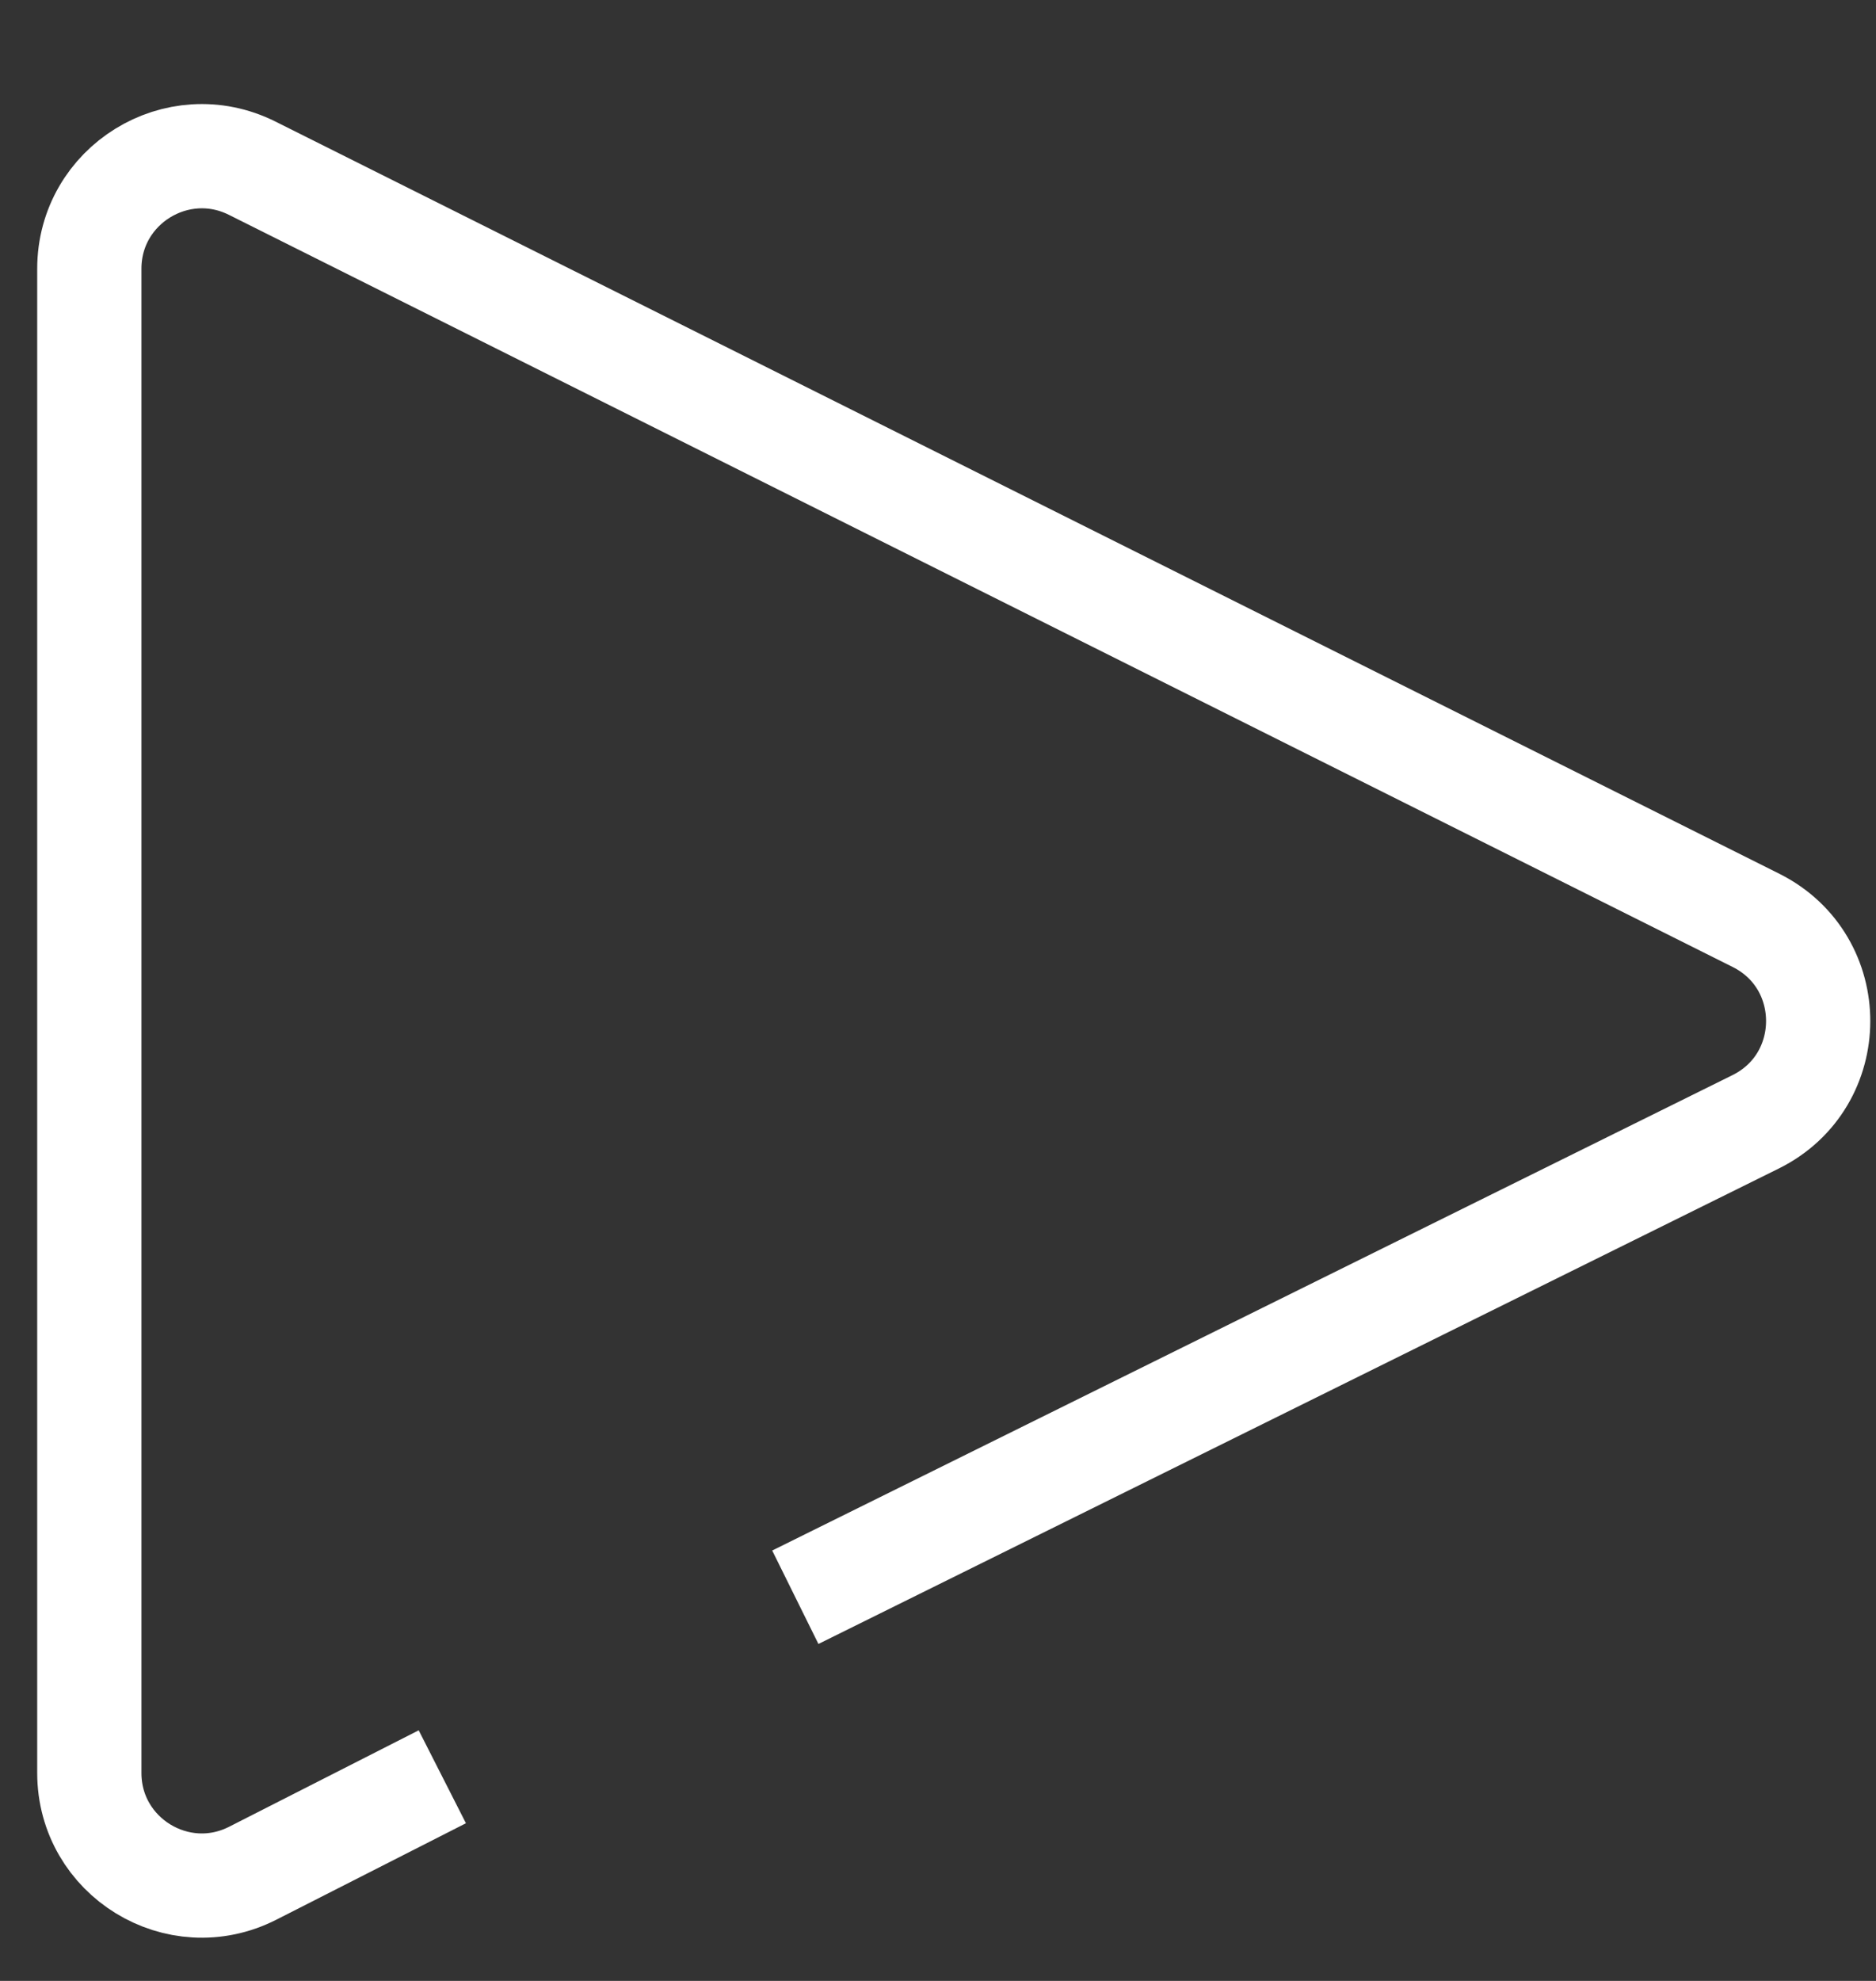 <svg width="18" height="19" viewBox="0 0 18 19" fill="none" xmlns="http://www.w3.org/2000/svg">
<rect x="0" y="0" width="18" height="19" fill="#333333" stroke="none"/>
<path d="M7.631 15.32L16.845 10.76C17.643 10.365 17.646 9.227 16.849 8.828L2.419 1.613C1.701 1.255 0.857 1.776 0.857 2.578L0.857 17.005C0.857 17.81 1.707 18.332 2.425 17.967L4.244 17.042" stroke="white"/>
</svg>
